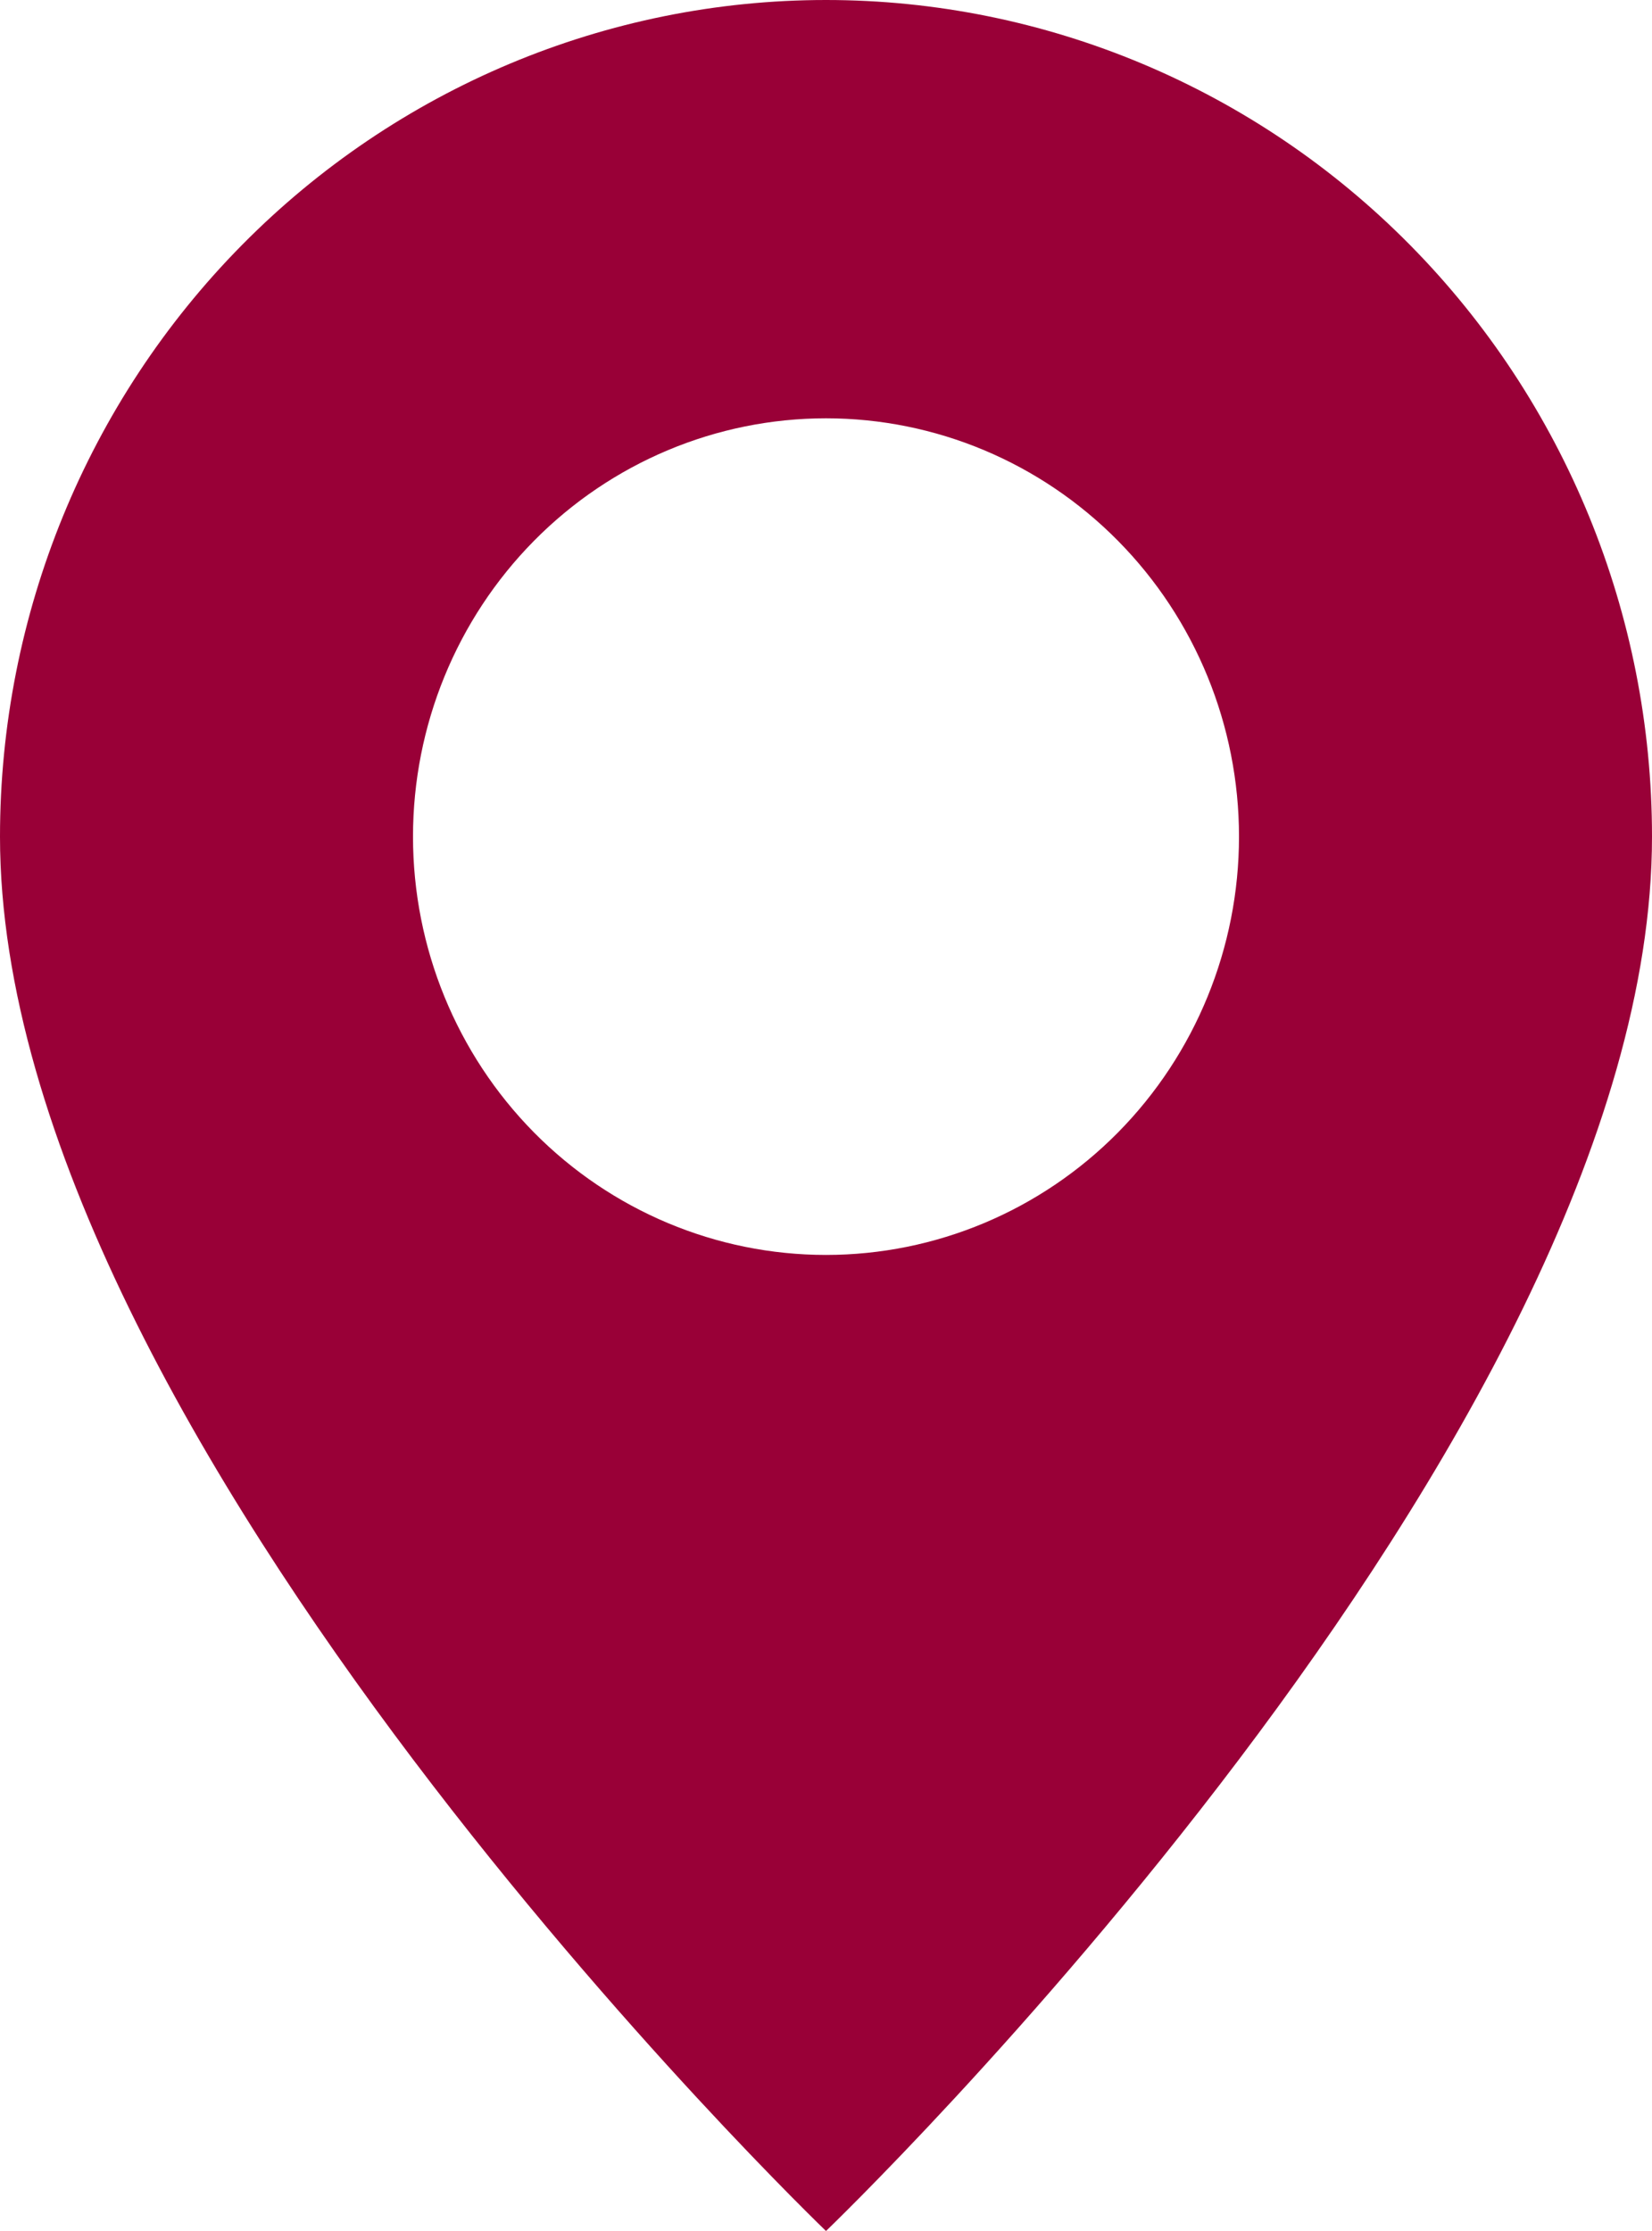 <svg viewBox="0 0 40 54" fill="none" xmlns="http://www.w3.org/2000/svg">
<path fill-rule="evenodd" clip-rule="evenodd" d="M20 54C20 54 40 34.81 40 20.25C40 14.879 37.893 9.729 34.142 5.931C30.391 2.133 25.304 0 20 0C14.696 0 9.609 2.133 5.858 5.931C2.107 9.729 7.90407e-08 14.879 0 20.25C0 34.81 20 54 20 54ZM20 30.375C22.652 30.375 25.196 29.308 27.071 27.41C28.946 25.511 30 22.935 30 20.25C30 17.565 28.946 14.989 27.071 13.091C25.196 11.192 22.652 10.125 20 10.125C17.348 10.125 14.804 11.192 12.929 13.091C11.054 14.989 10 17.565 10 20.25C10 22.935 11.054 25.511 12.929 27.41C14.804 29.308 17.348 30.375 20 30.375Z" fill="#990037"/>
</svg>
